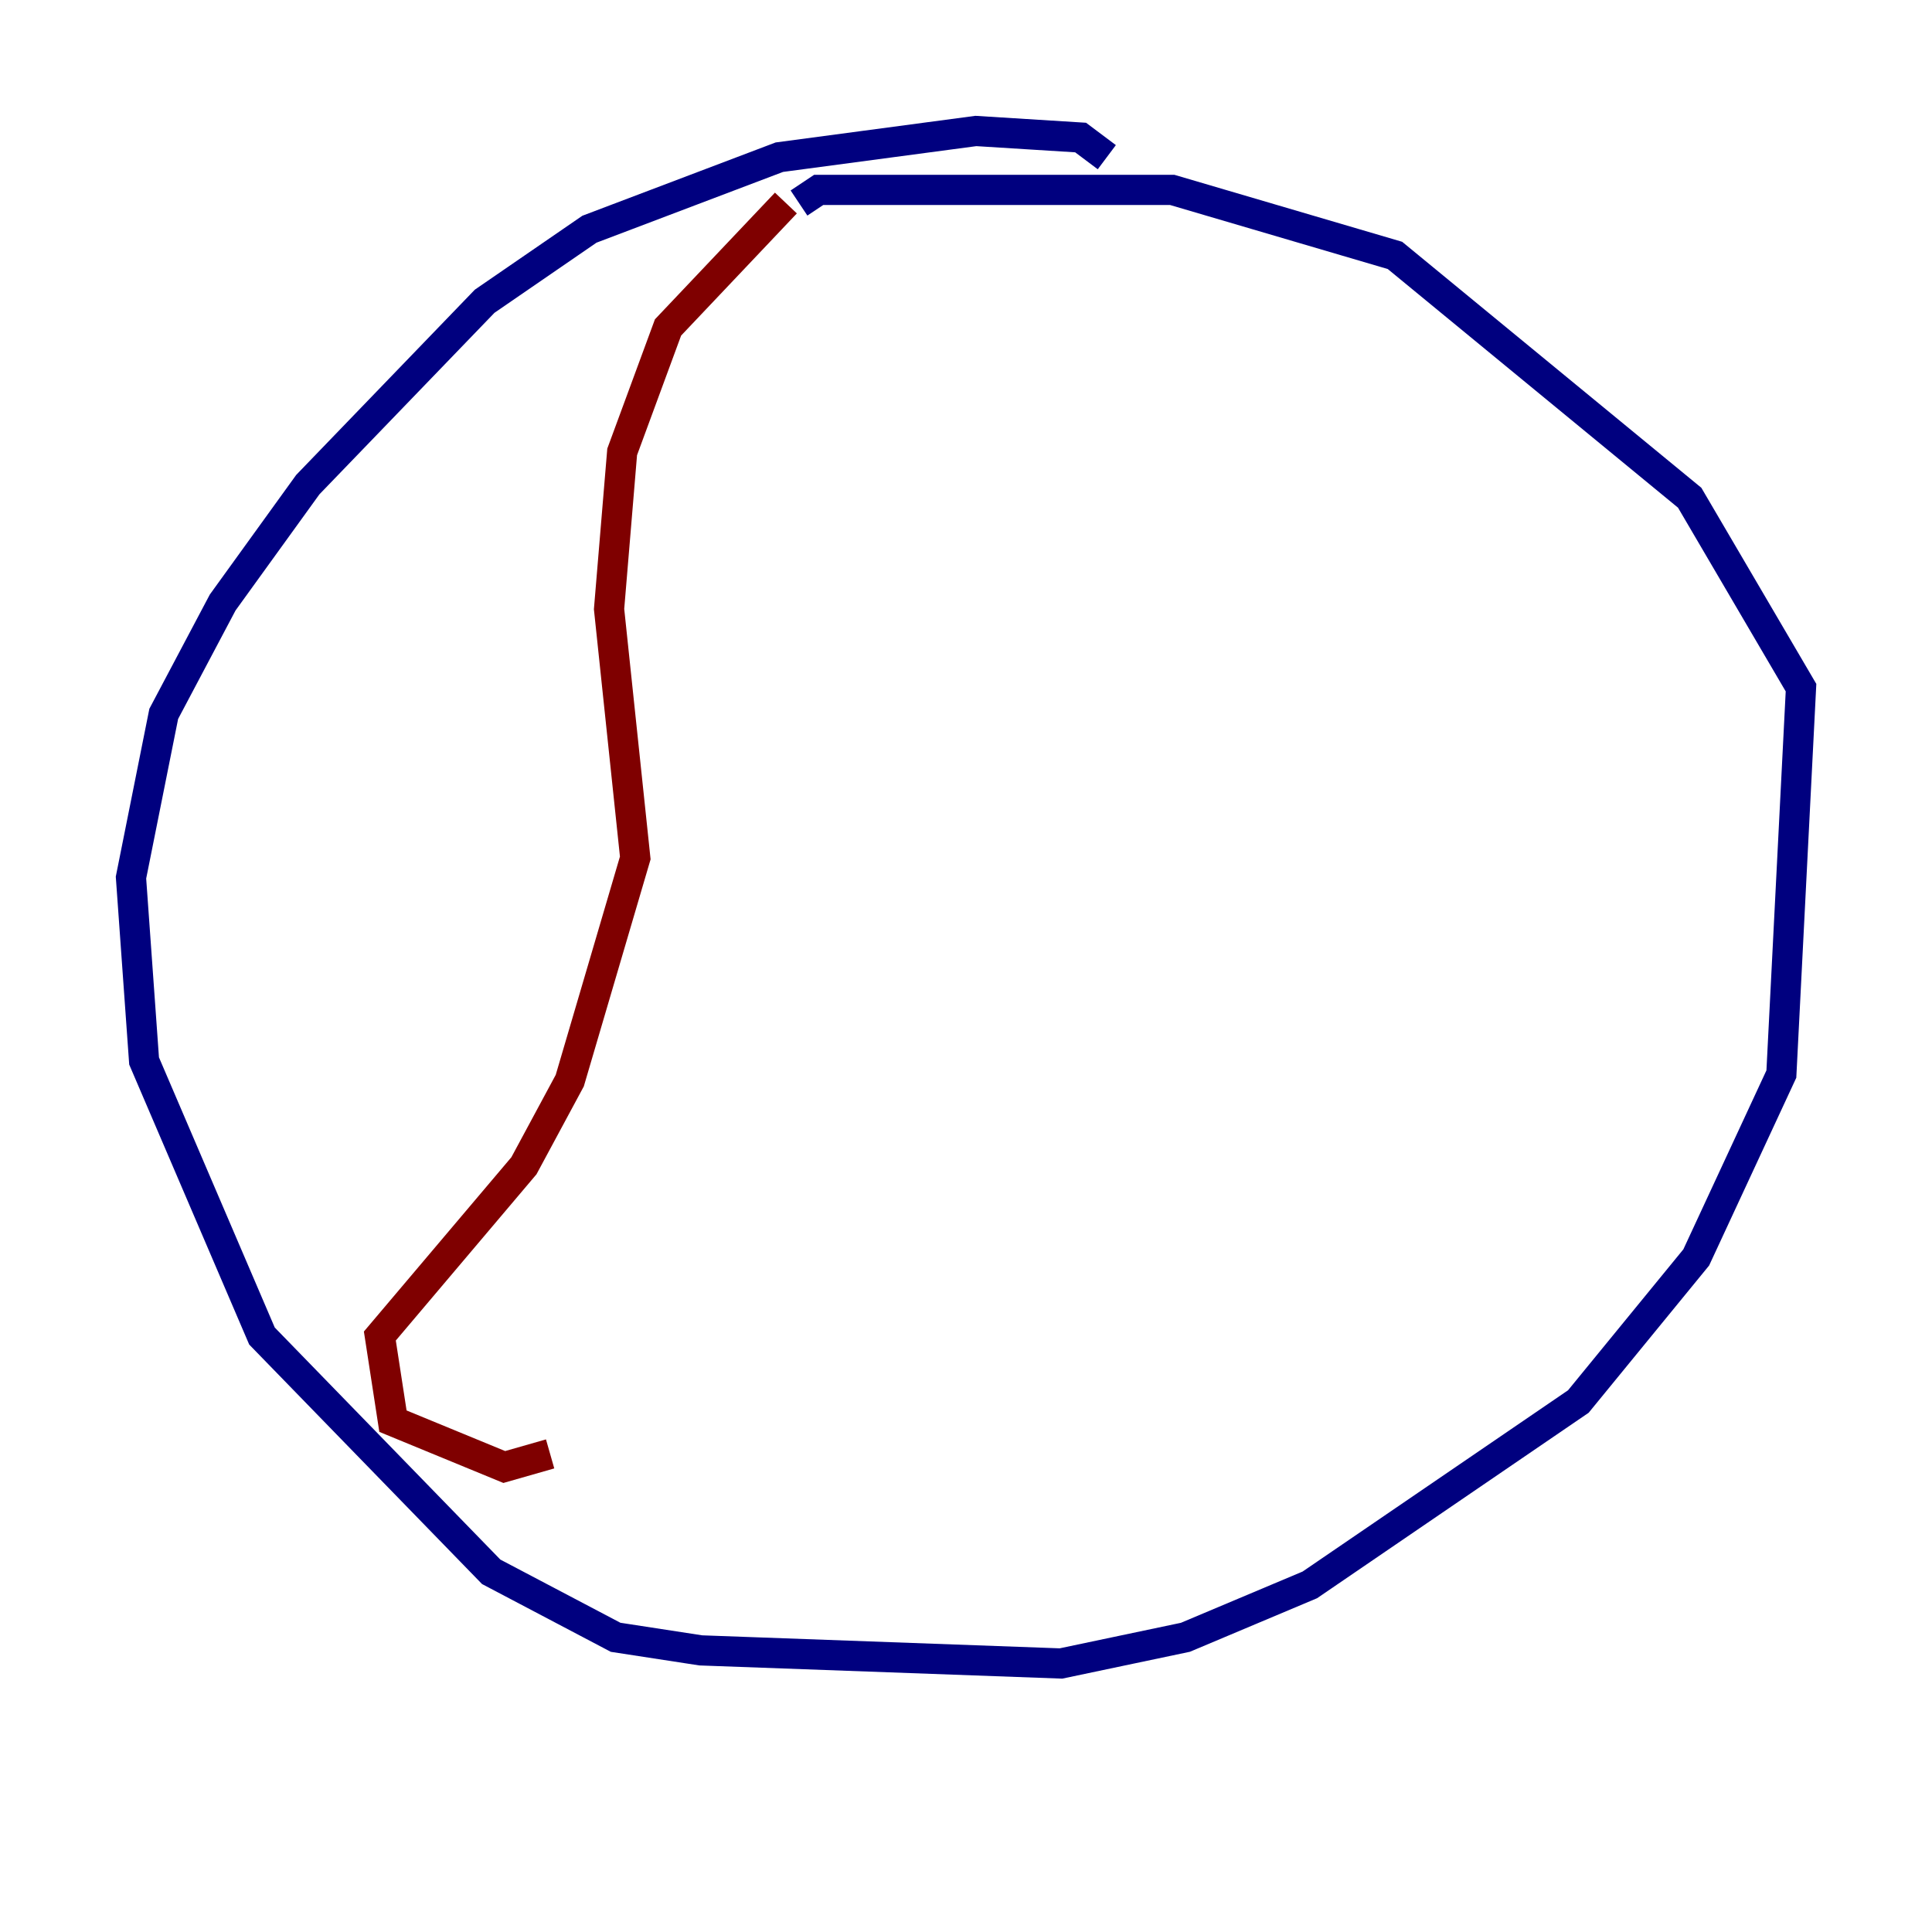 <?xml version="1.0" encoding="utf-8" ?>
<svg baseProfile="tiny" height="128" version="1.2" viewBox="0,0,128,128" width="128" xmlns="http://www.w3.org/2000/svg" xmlns:ev="http://www.w3.org/2001/xml-events" xmlns:xlink="http://www.w3.org/1999/xlink"><defs /><polyline fill="none" points="73.329,10.414 71.593,9.112 64.651,8.678 51.634,10.414 39.051,15.186 32.108,19.959 20.393,32.108 14.752,39.919 10.848,47.295 8.678,58.142 9.546,70.291 17.356,88.515 32.542,104.136 40.786,108.475 46.427,109.342 70.291,110.21 78.536,108.475 86.78,105.003 104.57,92.854 112.38,83.308 118.02,71.159 119.322,45.559 111.946,32.976 92.42,16.922 77.668,12.583 54.237,12.583 52.936,13.451" stroke="#00007f" stroke-width="2" /><polyline fill="none" points="52.068,13.451 44.258,21.695 41.22,29.939 40.352,40.352 42.088,56.841 37.749,71.593 34.712,77.234 25.166,88.515 26.034,94.156 33.41,97.193 36.447,96.325" stroke="#7f0000" stroke-width="2" /></svg>